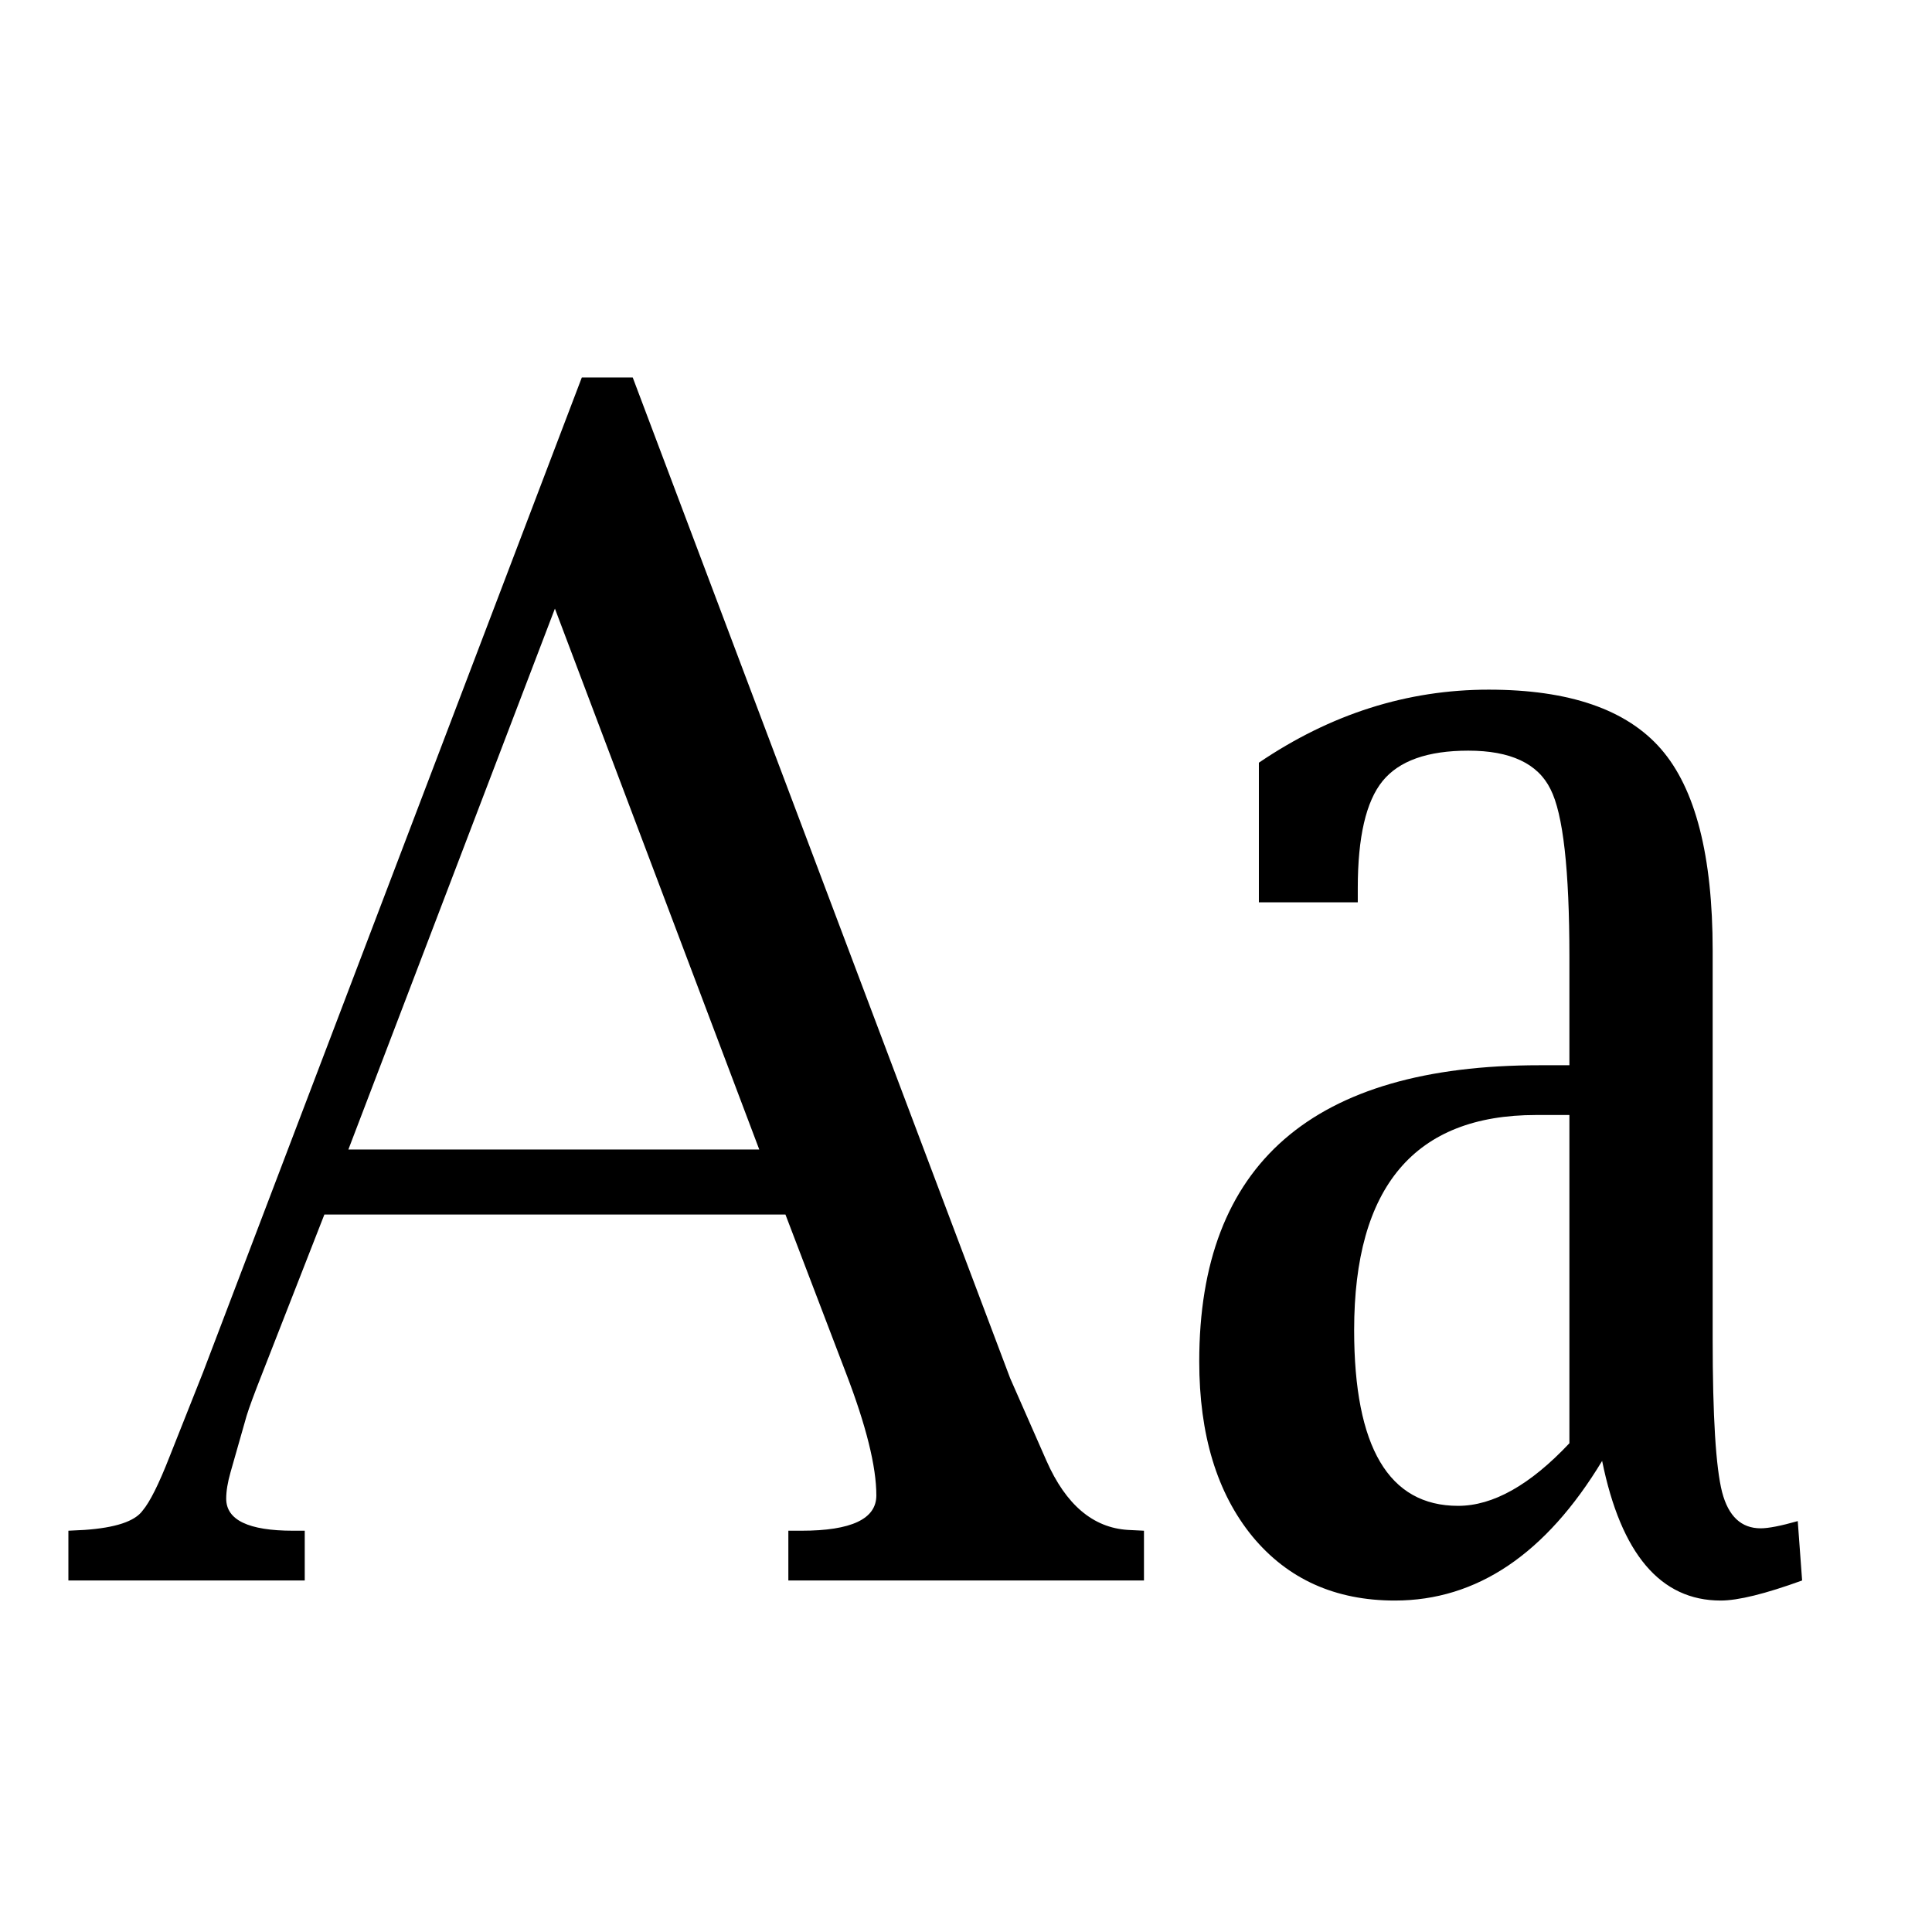 <?xml version="1.0" encoding="UTF-8" standalone="no"?>
<!-- Created with Inkscape (http://www.inkscape.org/) -->
<svg
   xmlns:dc="http://purl.org/dc/elements/1.1/"
   xmlns:cc="http://web.resource.org/cc/"
   xmlns:rdf="http://www.w3.org/1999/02/22-rdf-syntax-ns#"
   xmlns:svg="http://www.w3.org/2000/svg"
   xmlns="http://www.w3.org/2000/svg"
   xmlns:sodipodi="http://sodipodi.sourceforge.net/DTD/sodipodi-0.dtd"
   xmlns:inkscape="http://www.inkscape.org/namespaces/inkscape"
   width="680"
   height="680"
   id="svg2273"
   sodipodi:version="0.32"
   inkscape:version="0.45.1"
   sodipodi:docbase="/home/ciobi/cpp/Mp3Utils/mp3diags/src/images"
   sodipodi:docname="change_case.svg"
   inkscape:output_extension="org.inkscape.output.svg.inkscape"
   version="1.0">
  <defs
     id="defs2275" />
  <sodipodi:namedview
     id="base"
     pagecolor="#ffffff"
     bordercolor="#666666"
     borderopacity="1.0"
     gridtolerance="10000"
     guidetolerance="10"
     objecttolerance="10"
     inkscape:pageopacity="0.0"
     inkscape:pageshadow="2"
     inkscape:zoom="0.7"
     inkscape:cx="375"
     inkscape:cy="405.71429"
     inkscape:document-units="px"
     inkscape:current-layer="layer1"
     inkscape:window-width="1600"
     inkscape:window-height="1098"
     inkscape:window-x="0"
     inkscape:window-y="33"
     showgrid="false"
     showguides="true"
     height="680px"
     width="680px" />
  <g
     inkscape:label="Layer 1"
     inkscape:groupmode="layer"
     id="layer1"
     transform="translate(-47.4,-191.391)">
    <path
       style="font-size:64px;font-style:normal;font-weight:normal;fill:#000000;fill-opacity:1;stroke:none;stroke-width:1px;stroke-linecap:butt;stroke-linejoin:miter;stroke-opacity:1;font-family:Luxi Serif"
       d="M 71.471,747.668 L 71.471,730.155 L 77.103,729.873 C 88.024,729.12 94.849,726.86 97.58,723.094 C 100.139,720.081 103.296,713.772 107.05,704.168 L 118.824,674.509 L 252.181,324.248 L 270.098,324.248 L 402.943,676.486 L 415.741,705.58 C 422.566,721.022 432.122,729.12 444.409,729.873 L 450.04,730.155 L 450.04,747.668 L 324.874,747.668 L 324.874,730.155 L 329.481,730.155 C 347.057,730.155 355.845,726.012 355.846,717.727 C 355.845,707.558 352.262,693.152 345.095,674.509 L 323.85,618.863 L 161.57,618.863 L 139.813,674.509 C 136.912,681.853 135.035,686.938 134.182,689.762 L 128.551,709.535 C 127.527,713.113 127.015,716.22 127.015,718.857 C 127.015,726.389 134.865,730.155 150.564,730.155 L 154.659,730.155 L 154.659,747.668 L 71.471,747.668 M 170.017,595.983 L 314.636,595.983 L 242.71,405.599 L 170.017,595.983 M 611.296,705.58 C 591.501,738.347 567.185,754.73 538.347,754.73 C 517.358,754.73 500.635,747.198 488.178,732.133 C 475.721,716.879 469.493,696.353 469.493,670.554 C 469.493,601.067 509.423,566.324 589.283,566.323 L 599.778,566.323 L 599.778,528.19 C 599.778,497.496 597.559,477.817 593.123,469.154 C 588.686,460.116 579.045,455.596 564.199,455.596 C 549.865,455.596 539.797,459.174 533.995,466.33 C 528.193,473.486 525.293,486.008 525.293,503.898 L 525.293,508.982 L 490.482,508.982 L 490.482,459.833 C 515.737,442.697 542.698,434.128 571.366,434.128 C 599.692,434.128 619.913,441.096 632.029,455.031 C 644.144,468.966 650.202,492.599 650.202,525.93 L 650.202,662.645 C 650.202,689.951 651.311,707.934 653.53,716.597 C 655.748,725.071 660.27,729.308 667.096,729.308 C 669.826,729.308 674.177,728.46 680.15,726.766 L 681.686,747.668 C 668.717,752.376 659.161,754.73 653.018,754.73 C 631.858,754.73 617.951,738.347 611.296,705.58 M 599.778,699.366 L 599.778,583.837 L 588.004,583.837 C 545.343,583.837 524.013,609.071 524.013,659.538 C 524.013,700.779 536.214,721.399 560.615,721.399 C 572.902,721.399 585.956,714.055 599.778,699.366"
       id="text2158" />
  </g>
</svg>
